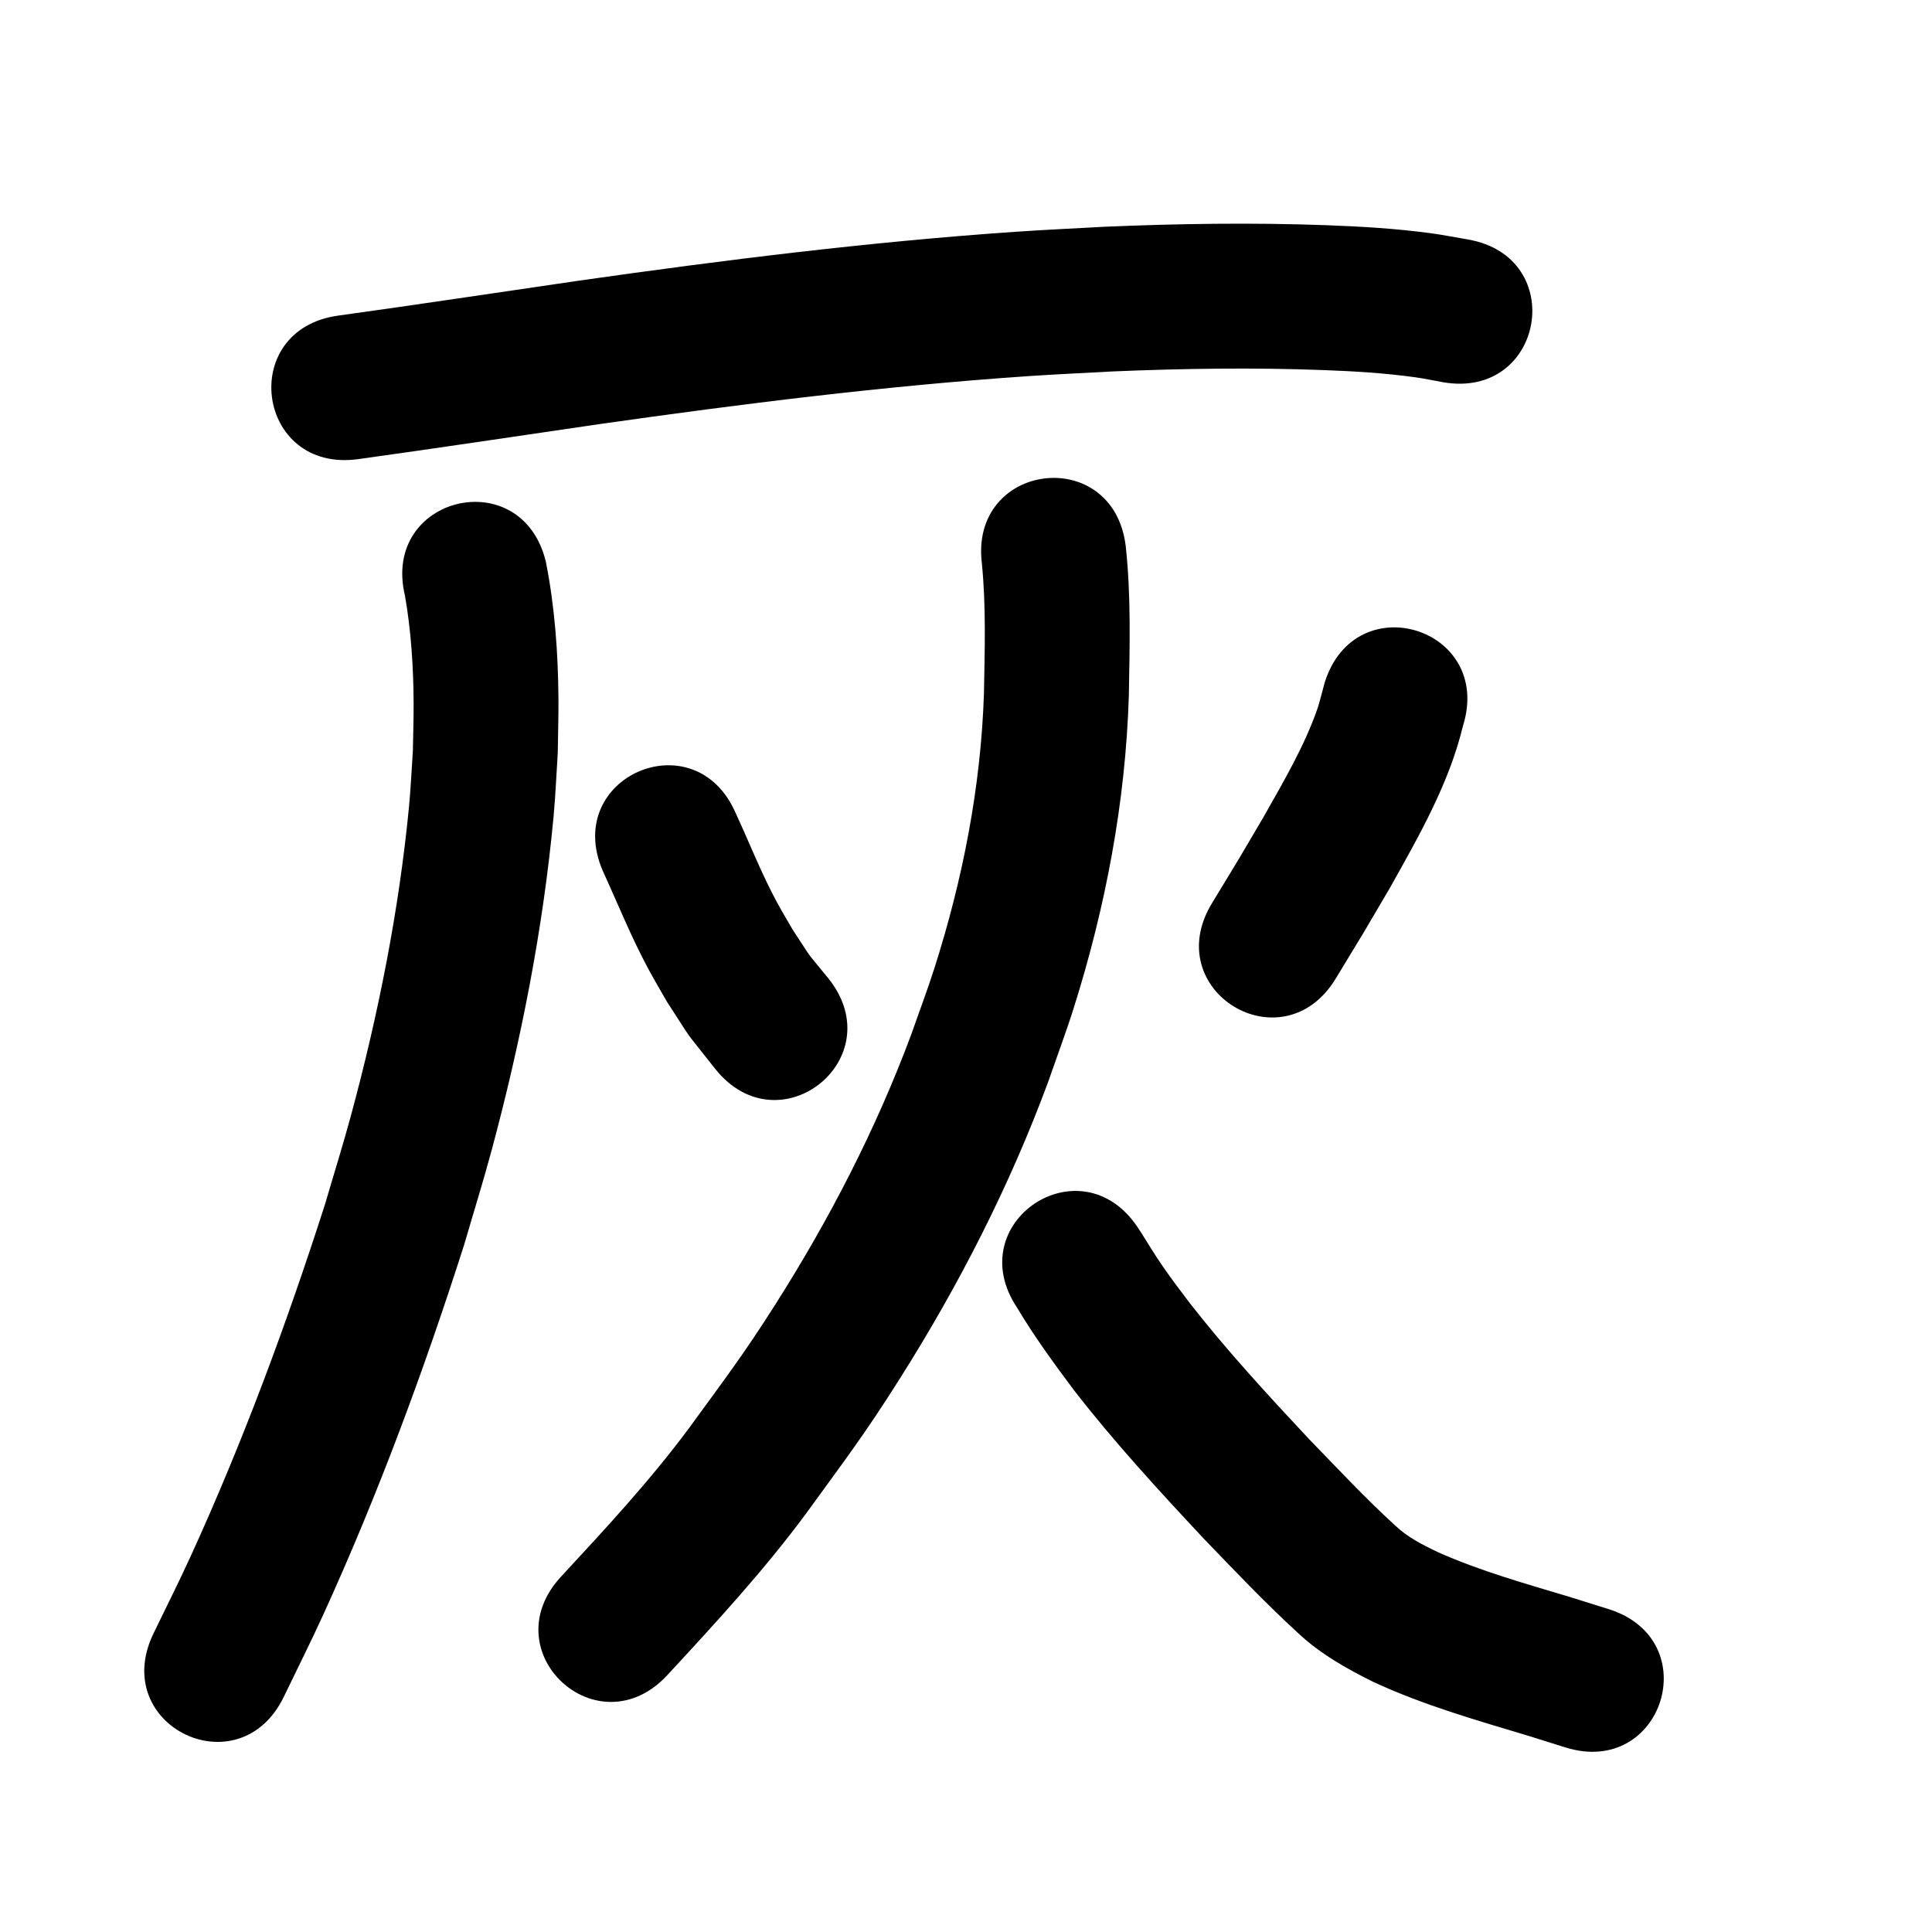 <?xml version="1.0" ?>
<svg xmlns="http://www.w3.org/2000/svg" viewBox="0 0 1000 1000">
<path d="m 185.271,237.663 c 41.707,-5.76 83.332,-12.085 124.996,-18.146 73.591,-10.465 147.424,-19.731 221.608,-24.804 14.659,-1.002 29.341,-1.64 44.011,-2.46 36.373,-1.525 72.808,-2.07 109.195,-0.696 16.305,0.616 31.108,1.488 47.163,3.682 4.952,0.677 9.842,1.744 14.763,2.616 52.268,8.976 64.962,-64.942 12.694,-73.918 v 0 c -6.538,-1.096 -13.042,-2.42 -19.614,-3.287 -18.003,-2.376 -35.113,-3.404 -53.311,-4.074 -38.355,-1.413 -76.758,-0.836 -115.095,0.794 -15.274,0.861 -30.56,1.535 -45.822,2.584 -75.783,5.208 -151.212,14.647 -226.39,25.344 -41.435,6.028 -82.832,12.317 -124.309,18.049 -52.549,7.15 -42.438,81.465 10.111,74.315 z"/>
<path d="m 209.611,308.306 c 3.187,18.349 4.391,37.071 4.478,55.682 0.038,8.231 -0.259,16.459 -0.389,24.689 -0.674,9.699 -1.082,19.42 -2.021,29.097 -5.222,53.828 -15.872,107.242 -29.969,159.414 -4.175,15.453 -8.977,30.729 -13.466,46.094 -19.923,62.026 -42.608,123.308 -69.713,182.585 -6.118,13.381 -12.774,26.509 -19.161,39.764 -22.991,47.79 44.595,80.305 67.586,32.514 v 0 c 6.791,-14.137 13.862,-28.142 20.372,-42.41 28.361,-62.167 52.125,-126.416 72.922,-191.47 4.758,-16.367 9.851,-32.641 14.275,-49.102 15.156,-56.395 26.535,-114.145 31.984,-172.328 1.031,-11.008 1.456,-22.064 2.184,-33.097 0.119,-9.381 0.433,-18.762 0.358,-28.144 -0.189,-23.696 -1.889,-47.561 -6.52,-70.826 -12.403,-51.562 -85.323,-34.022 -72.92,17.54 z"/>
<path d="m 311.944,450.636 c 7.745,16.905 14.669,34.163 23.463,50.575 3.108,5.8 6.495,11.445 9.743,17.167 15.176,23.383 6.892,11.733 25.014,34.834 33.033,41.489 91.707,-5.227 58.674,-46.716 v 0 c -13.163,-16.181 -6.974,-7.755 -18.549,-25.292 -2.652,-4.616 -5.416,-9.17 -7.957,-13.848 -8.14,-14.984 -14.3,-30.877 -21.475,-46.32 -20.93,-48.728 -89.842,-19.128 -68.912,29.6 z"/>
<path d="m 685.662,353.281 c -0.556,2.083 -2.928,11.064 -3.469,12.659 -6.766,19.952 -17.842,38.546 -28.108,56.802 -17.302,29.39 -8.377,14.45 -26.799,44.805 -27.509,45.34 36.612,84.244 64.121,38.904 v 0 c 19.215,-31.68 9.853,-15.995 28.105,-47.043 14.898,-26.664 30.507,-53.741 37.723,-83.711 15.851,-50.609 -55.721,-73.025 -71.572,-22.416 z"/>
<path d="m 508.233,291.797 c 2.192,22.271 1.46,44.727 1.06,67.063 -1.579,48.347 -10.951,96.245 -25.65,142.276 -3.669,11.49 -7.957,22.774 -11.935,34.161 -18.212,49 -42.31,95.655 -70.31,139.759 -16.897,26.615 -26.305,38.739 -44.746,64.121 -20.198,27.209 -43.238,52.046 -66.232,76.857 -36.029,38.916 19.006,89.868 55.035,50.953 v 0 c 24.994,-27.022 49.987,-54.116 71.904,-83.768 20.235,-27.931 29.788,-40.209 48.374,-69.614 30.655,-48.499 56.912,-99.839 76.818,-153.685 4.399,-12.716 9.149,-25.316 13.197,-38.148 16.506,-52.314 26.835,-106.709 28.533,-161.589 0.45,-25.889 1.191,-51.918 -1.63,-77.709 -6.592,-52.622 -81.011,-43.299 -74.418,9.323 z"/>
<path d="m 526.456,676.873 c 8.908,14.943 19.152,28.976 29.578,42.883 20.72,26.705 43.644,51.621 66.705,76.302 16.011,16.623 31.893,33.393 48.909,48.999 11.511,10.837 25.176,18.583 39.245,25.531 25.933,12.043 53.566,19.857 80.875,28.083 6.138,1.925 12.276,3.85 18.414,5.775 50.605,15.863 73.039,-55.703 22.434,-71.566 v 0 c -6.407,-2.008 -12.814,-4.015 -19.221,-6.023 -23.412,-7.049 -47.141,-13.633 -69.512,-23.623 -7.708,-3.727 -15.348,-7.569 -21.626,-13.528 -15.621,-14.226 -30.006,-29.731 -44.73,-44.866 -21.235,-22.704 -42.356,-45.616 -61.519,-70.117 -6.107,-8.119 -8.463,-11.083 -14.095,-19.172 -4.023,-5.778 -7.605,-11.794 -11.377,-17.731 -0.559,-0.88 -1.146,-1.743 -1.719,-2.614 -29.463,-44.096 -91.824,-2.429 -62.361,41.667 z"/>
</svg>
